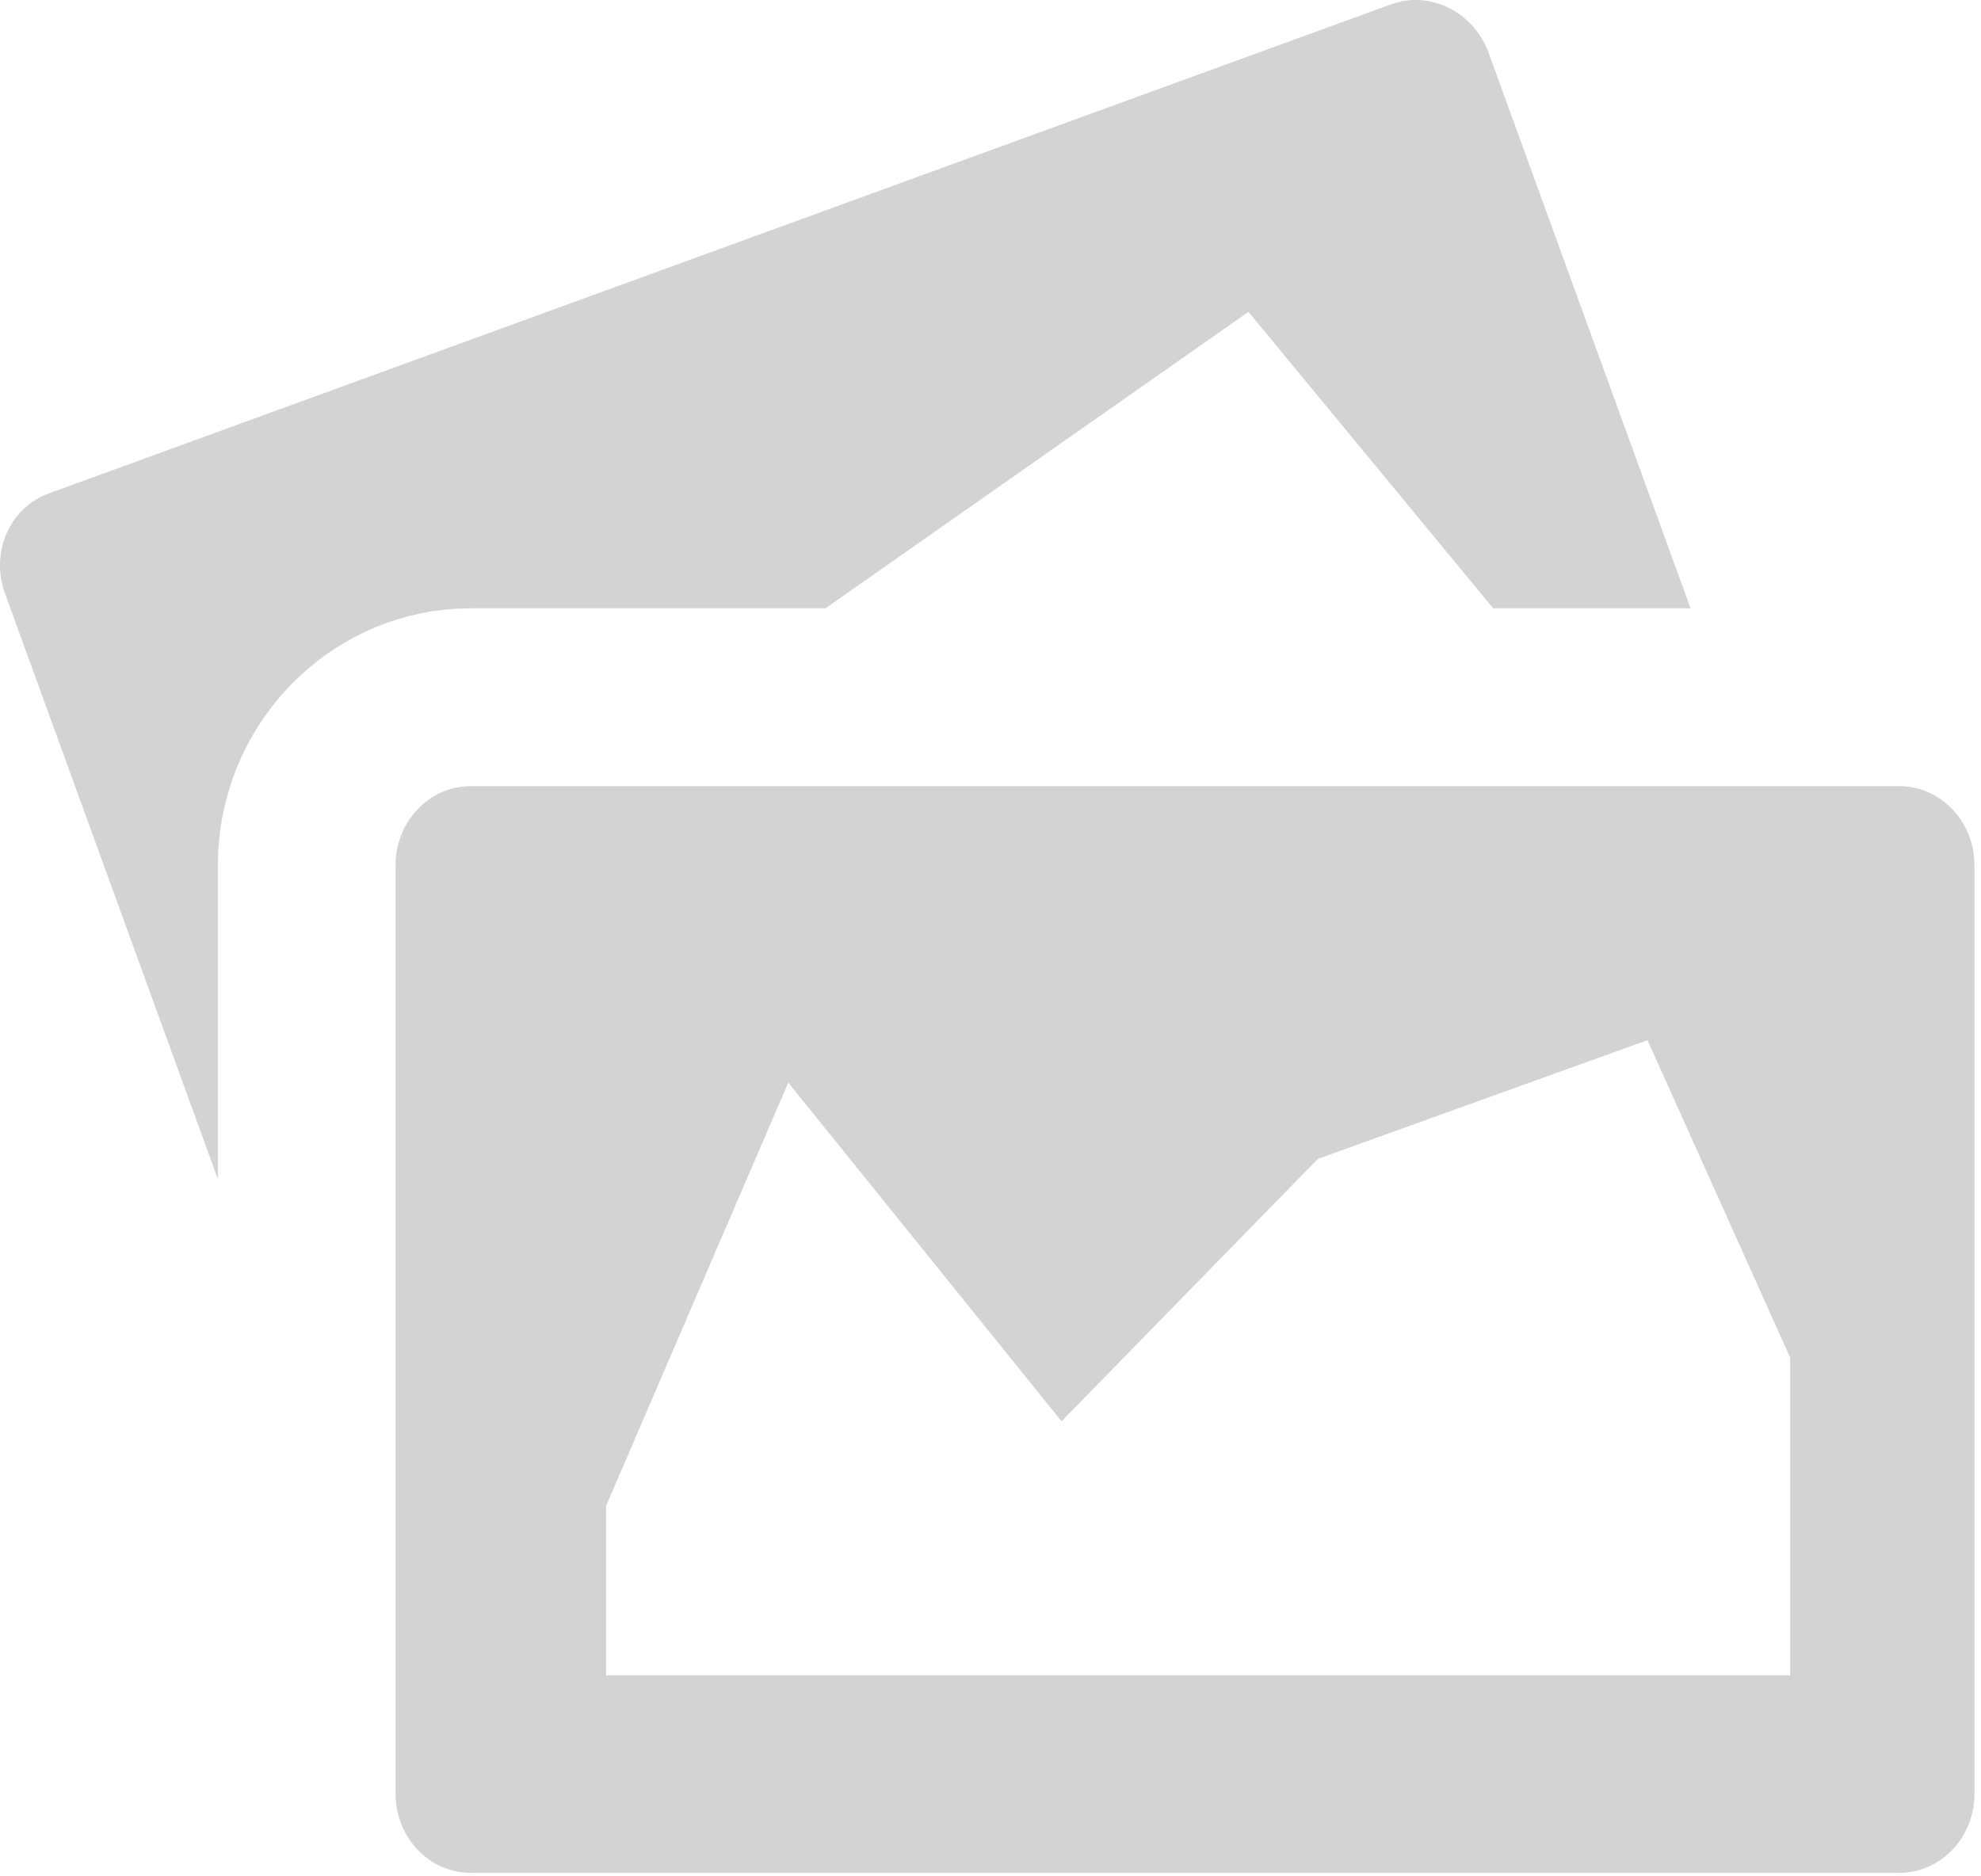 <?xml version="1.0" encoding="UTF-8"?>
<svg xmlns="http://www.w3.org/2000/svg" width="57" height="54" viewBox="0 0 57 54" fill="none">
    <path opacity="0.5" fill-rule="evenodd" clip-rule="evenodd"
          d="M48.643 17.508L42.833 1.522C42.403 0.341 41.144 -0.284 40.023 0.125L1.4 14.202C0.277 14.611 -0.285 15.9 0.144 17.08L6.27 33.936V24.9C6.27 20.824 9.533 17.508 13.544 17.508H23.75L35.922 8.975L42.965 17.508H48.643ZM54.648 22.625H13.545C12.351 22.625 11.382 23.645 11.382 24.9V51.626C11.382 52.882 12.351 53.9 13.545 53.9H54.648C55.843 53.9 56.812 52.882 56.812 51.626V24.9C56.811 23.644 55.843 22.625 54.648 22.625ZM51.51 48.215H17.439V43.34L22.681 31.156L30.544 40.904L37.92 33.352L47.404 29.935L51.51 39.074V48.215Z"
          fill="#A9A9A9"/>
</svg>
